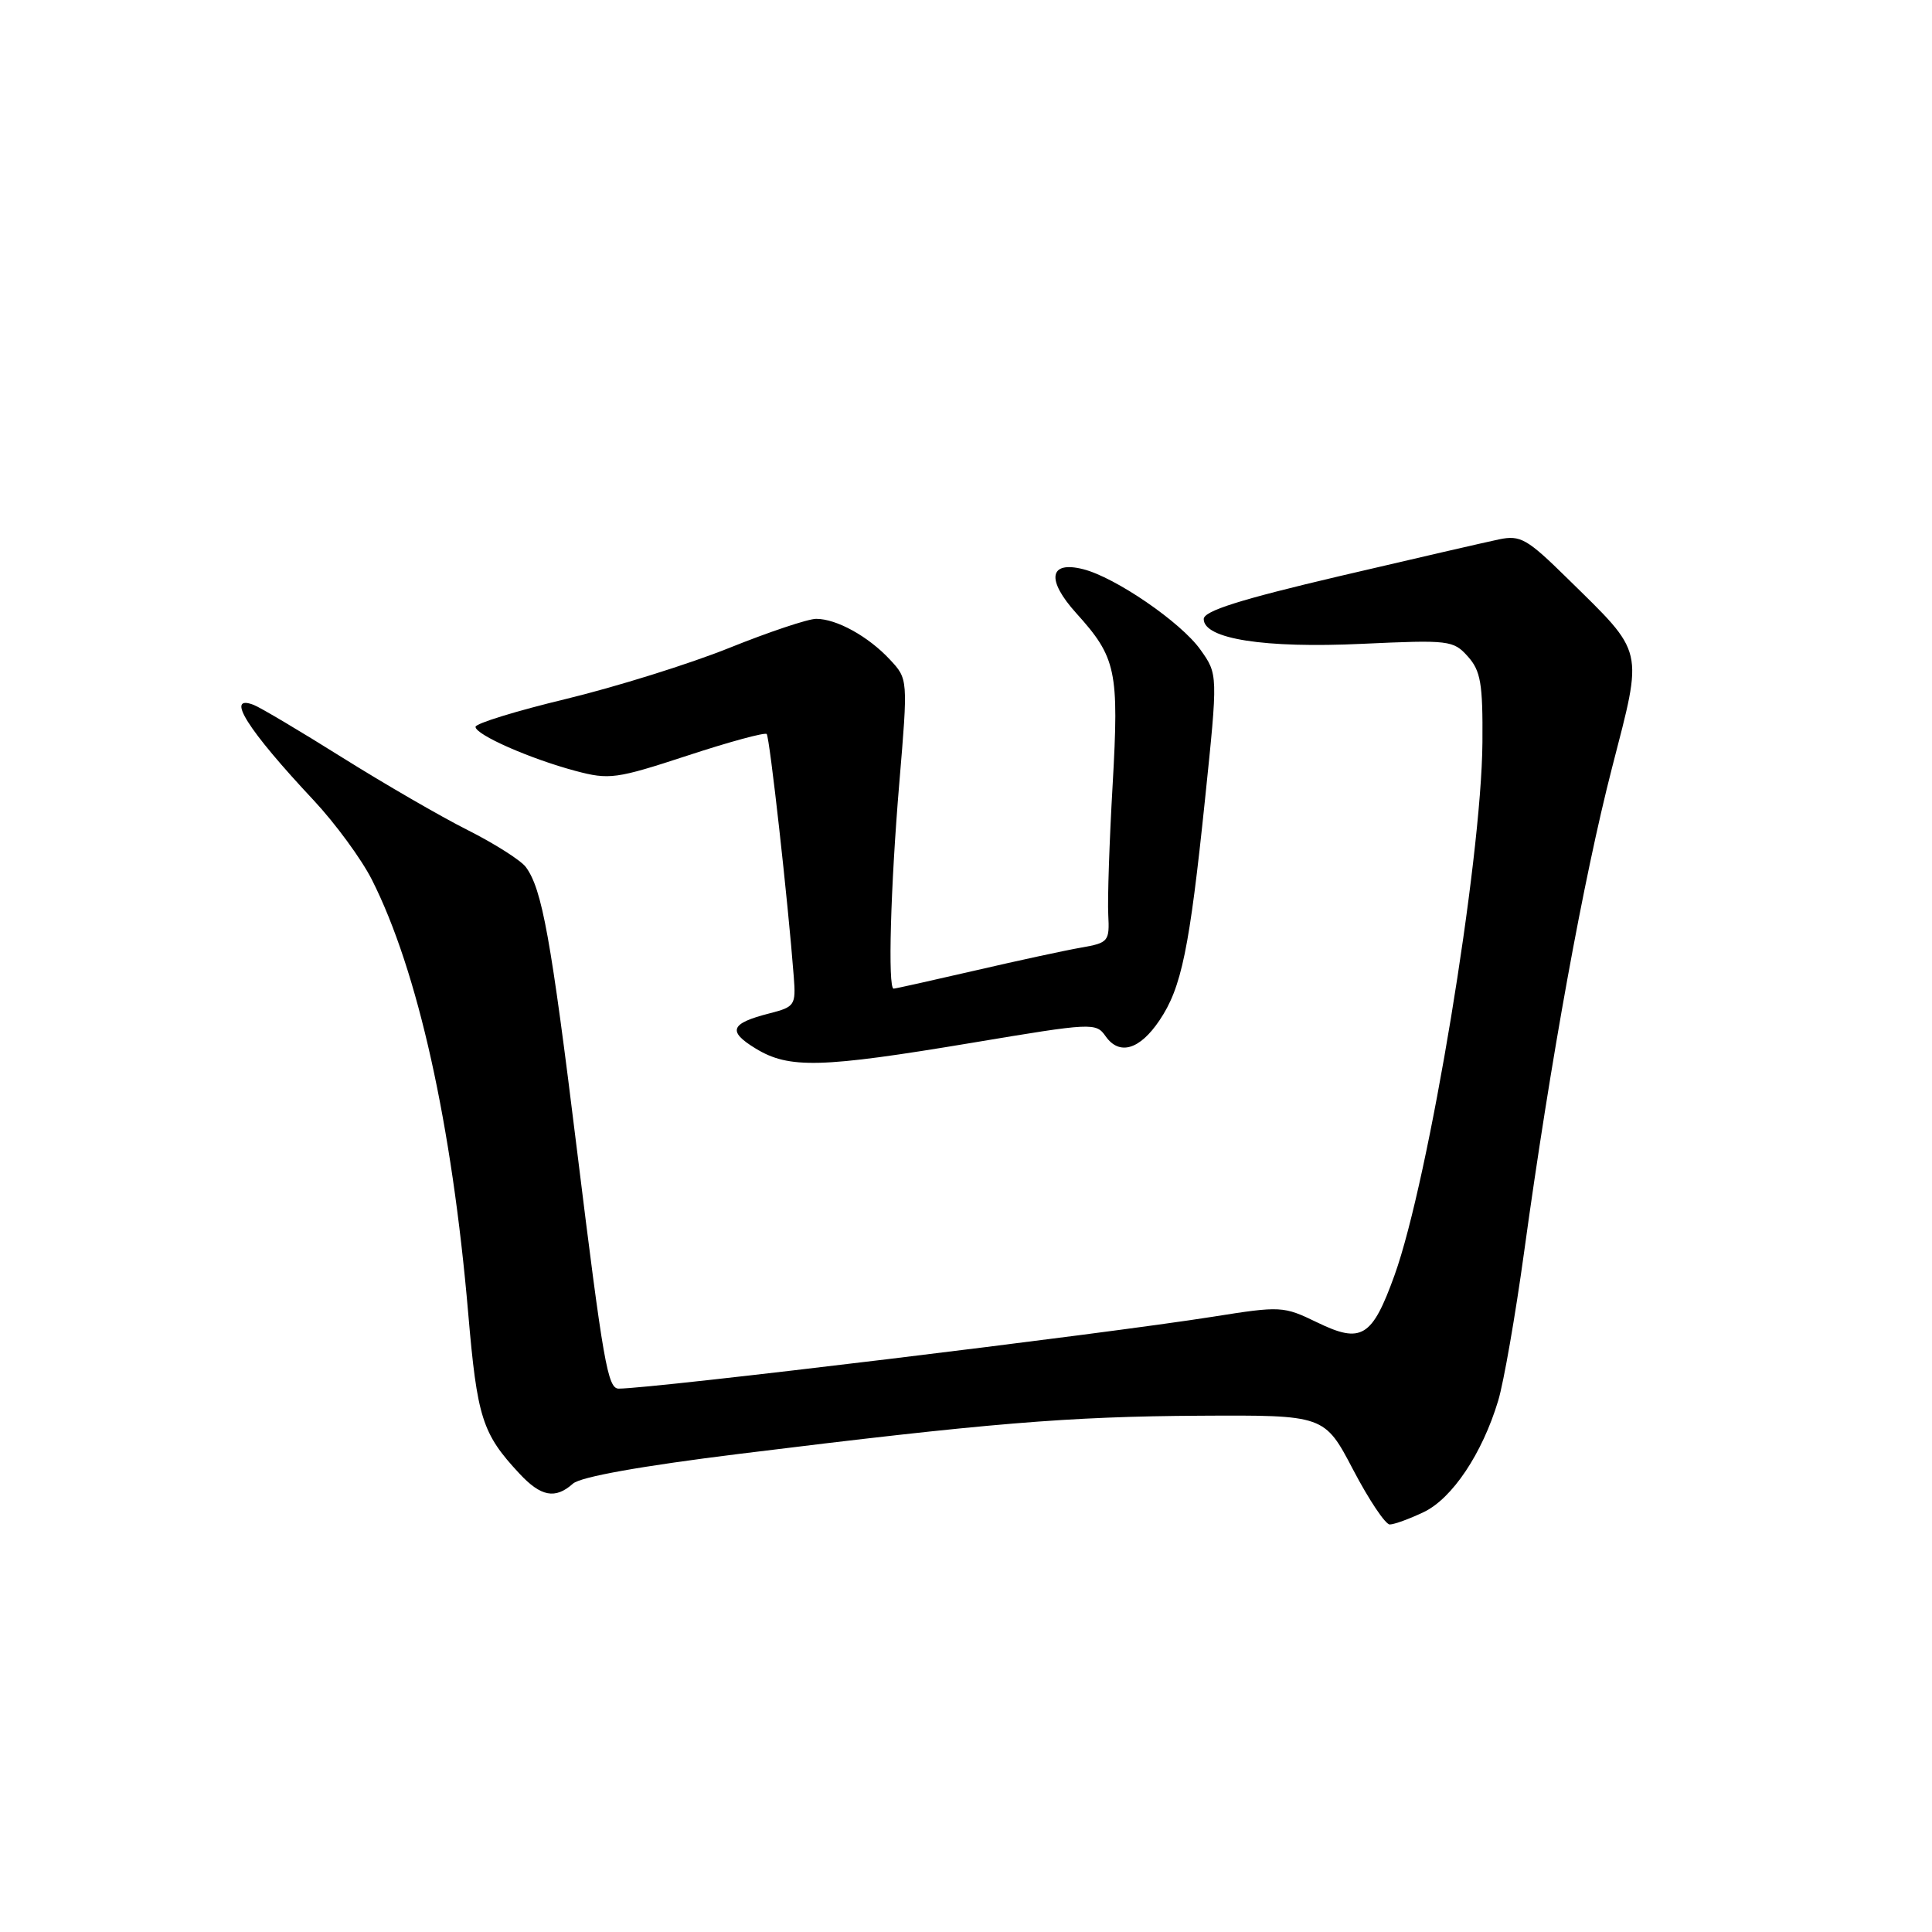 <?xml version="1.0" encoding="UTF-8" standalone="no"?>
<!DOCTYPE svg PUBLIC "-//W3C//DTD SVG 1.1//EN" "http://www.w3.org/Graphics/SVG/1.1/DTD/svg11.dtd" >
<svg xmlns="http://www.w3.org/2000/svg" xmlns:xlink="http://www.w3.org/1999/xlink" version="1.1" viewBox="0 0 256 256">
 <g >
 <path fill="currentColor"
d=" M 188.63 200.37 C 192.42 198.57 196.41 192.61 198.52 185.59 C 199.25 183.17 200.80 174.29 201.96 165.85 C 205.45 140.48 209.83 116.40 213.60 101.74 C 217.74 85.67 218.00 86.77 207.71 76.66 C 202.34 71.38 201.47 70.88 198.63 71.47 C 196.91 71.83 187.40 74.02 177.50 76.34 C 164.27 79.45 159.50 80.96 159.50 82.03 C 159.50 84.66 167.54 85.92 180.50 85.31 C 192.01 84.78 192.58 84.84 194.50 86.99 C 196.20 88.89 196.49 90.57 196.43 98.36 C 196.31 114.07 189.33 156.37 184.78 168.98 C 181.81 177.22 180.40 178.08 174.52 175.22 C 170.06 173.06 169.73 173.04 160.73 174.47 C 146.05 176.79 86.52 184.00 81.98 184.00 C 80.53 184.00 79.93 180.59 76.48 152.60 C 72.99 124.18 71.83 117.81 69.67 114.88 C 69.01 114.00 65.56 111.80 61.99 110.00 C 58.42 108.21 50.94 103.87 45.36 100.38 C 39.78 96.88 34.49 93.74 33.61 93.40 C 29.80 91.94 32.76 96.65 41.57 106.05 C 44.43 109.11 47.89 113.83 49.27 116.55 C 55.37 128.62 59.89 148.98 62.04 174.01 C 63.23 187.88 63.89 189.96 68.82 195.25 C 71.67 198.32 73.58 198.68 75.92 196.59 C 76.93 195.69 84.92 194.26 98.00 192.64 C 130.90 188.57 141.49 187.69 159.00 187.59 C 175.50 187.50 175.50 187.50 179.30 194.75 C 181.39 198.74 183.57 202.00 184.15 202.00 C 184.73 202.00 186.74 201.27 188.63 200.37 Z  M 128.84 138.17 C 144.74 135.51 145.22 135.48 146.50 137.31 C 148.32 139.90 151.02 139.10 153.64 135.20 C 156.56 130.87 157.61 125.78 159.67 105.93 C 161.39 89.35 161.39 89.35 159.05 86.07 C 156.47 82.45 147.78 76.49 143.52 75.42 C 139.00 74.28 138.61 76.82 142.61 81.25 C 147.92 87.13 148.29 88.87 147.43 104.00 C 147.00 111.42 146.74 119.17 146.85 121.20 C 147.03 124.74 146.88 124.93 143.27 125.56 C 141.20 125.92 134.85 127.29 129.16 128.61 C 123.48 129.92 118.64 131.00 118.41 131.00 C 117.63 131.00 118.00 117.58 119.16 103.78 C 120.32 89.97 120.32 89.97 117.91 87.39 C 115.04 84.31 110.84 82.00 108.15 82.00 C 107.07 82.00 101.88 83.74 96.61 85.86 C 91.34 87.98 81.62 91.01 75.02 92.61 C 68.42 94.20 63.02 95.86 63.01 96.31 C 63.00 97.35 70.20 100.53 76.26 102.15 C 80.73 103.34 81.63 103.22 91.09 100.12 C 96.62 98.30 101.35 97.02 101.59 97.26 C 101.98 97.65 104.42 119.48 105.18 129.44 C 105.47 133.19 105.31 133.42 101.99 134.27 C 96.77 135.60 96.35 136.63 100.12 138.93 C 104.55 141.64 108.78 141.52 128.84 138.17 Z "/>
</g>
</svg>